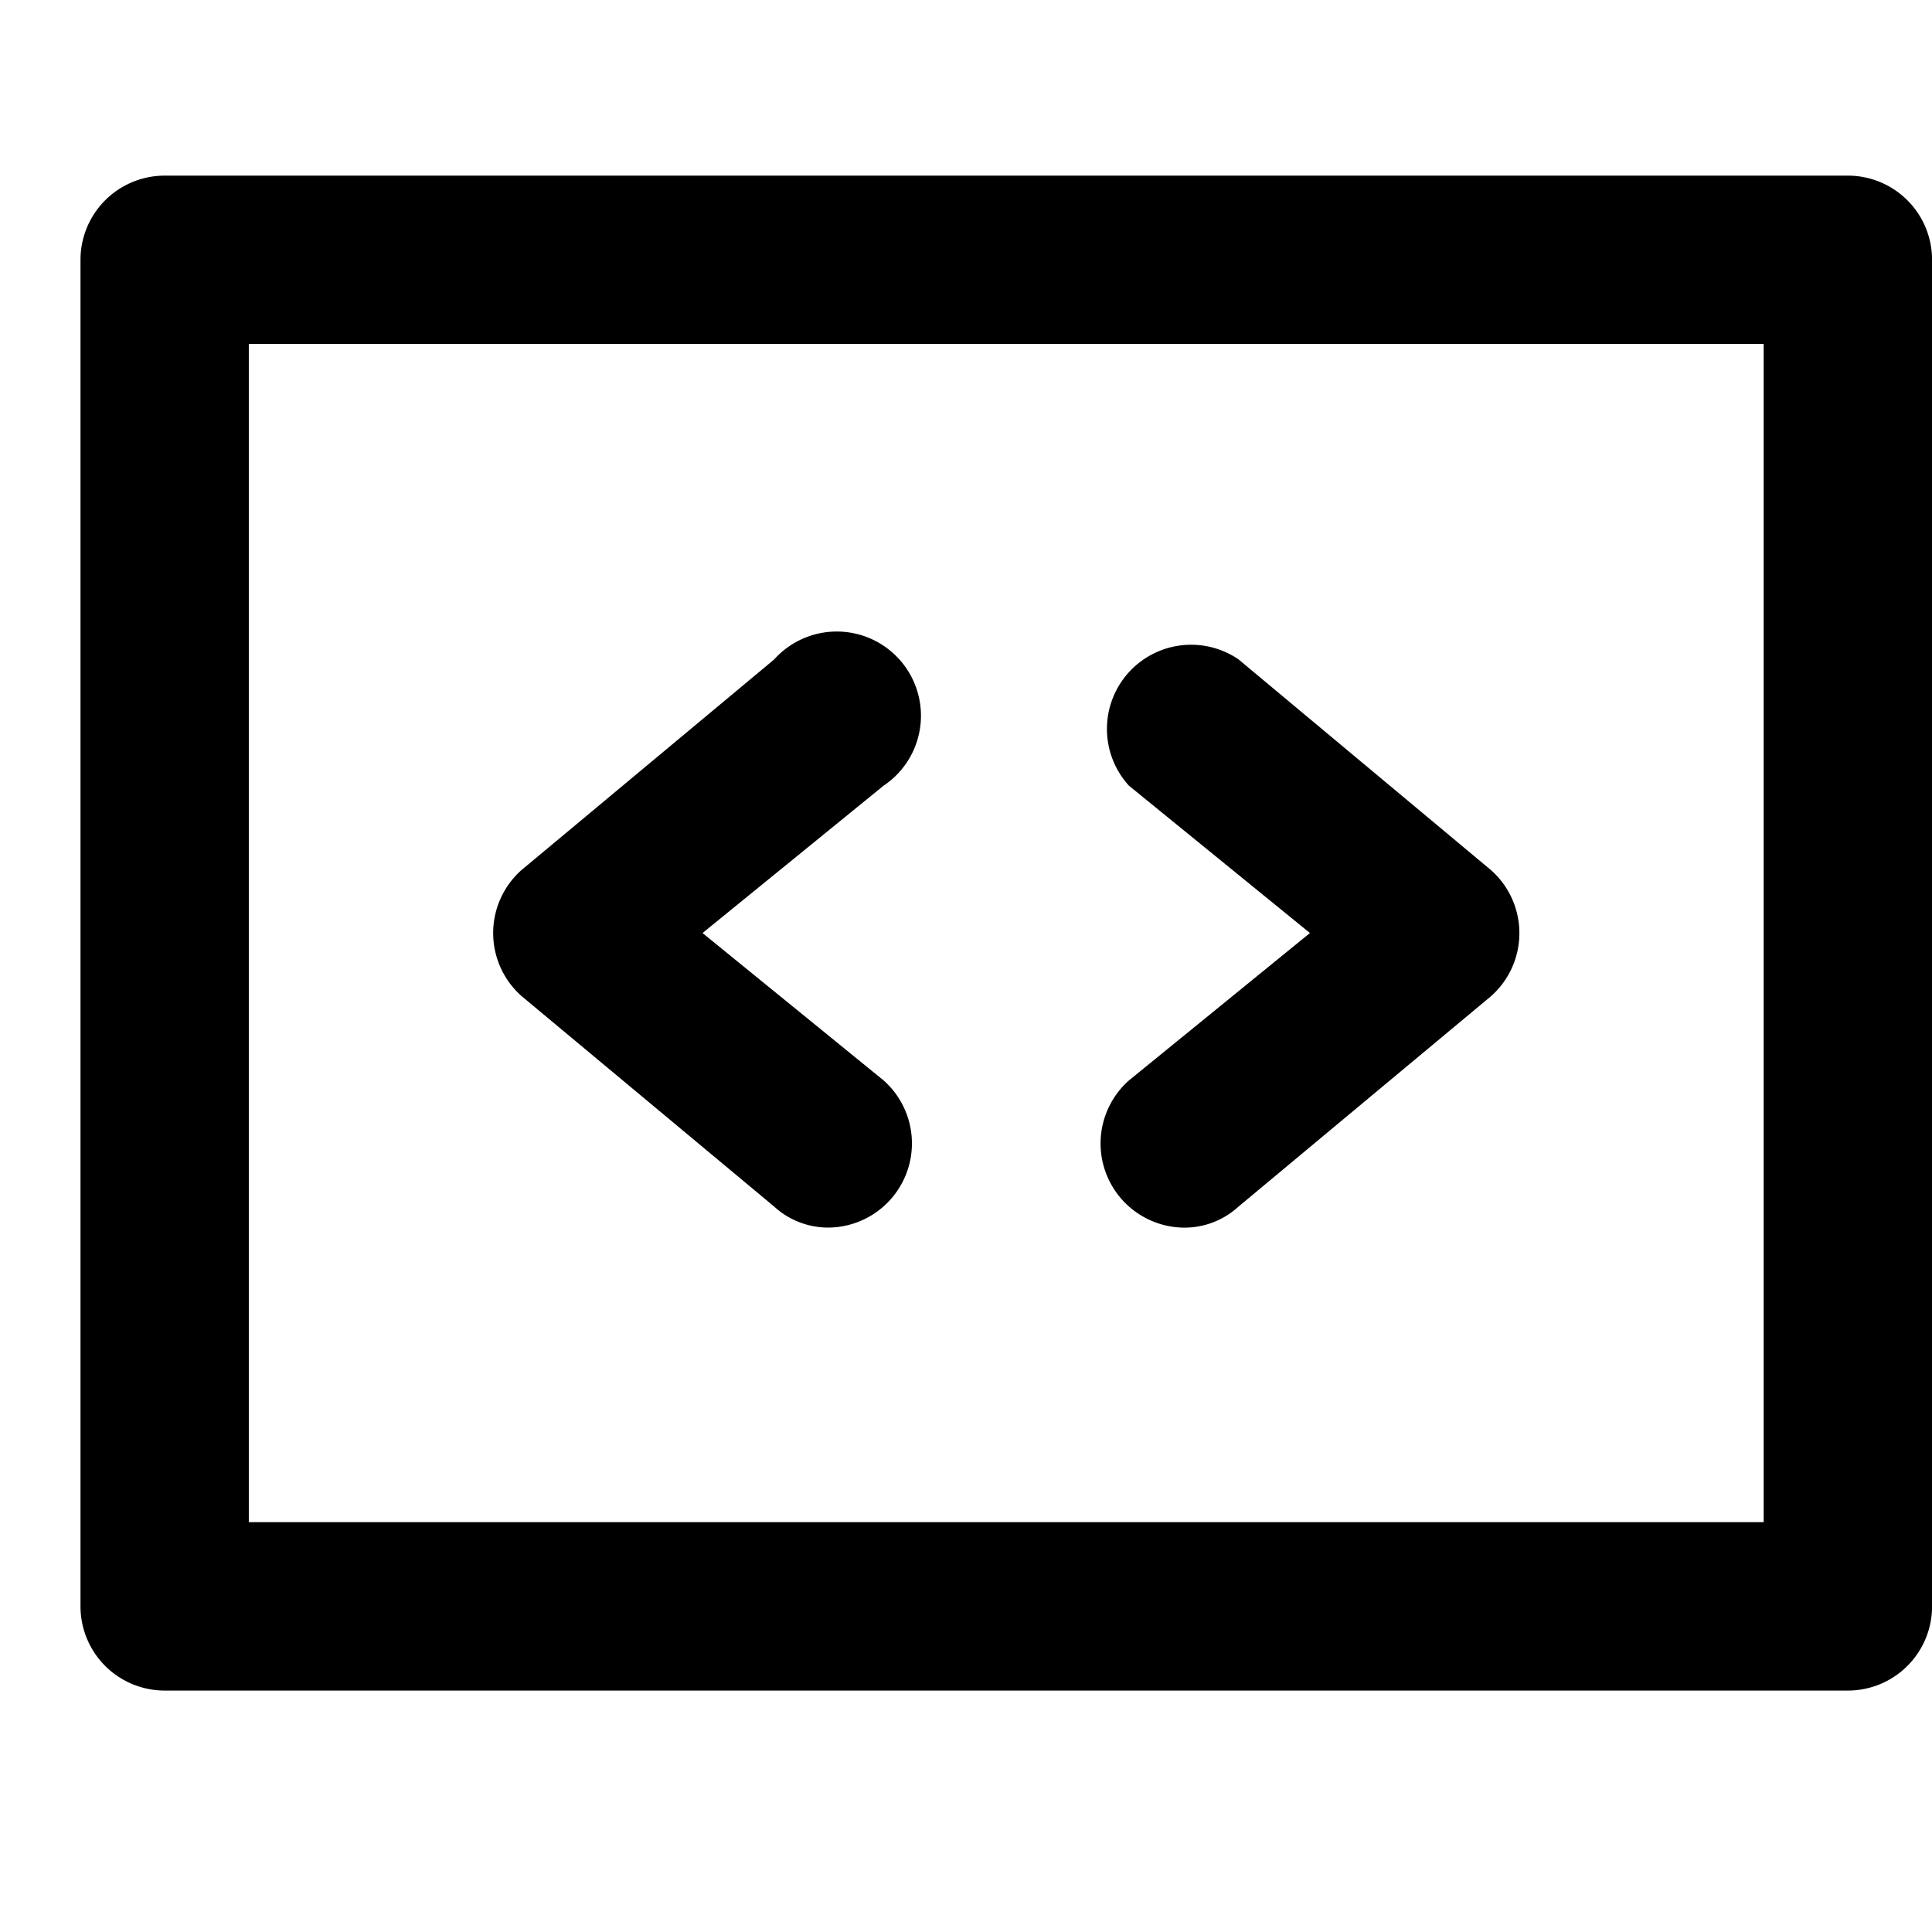 <svg id="Layer_2" data-name="Layer 2" xmlns="http://www.w3.org/2000/svg" width="33" height="33" viewBox="0 0 33 33">
  <g id="invisible_box" data-name="invisible box">
    <rect id="Rectangle_145" data-name="Rectangle 145" width="33" height="33" fill="none"/>
  </g>
  <g id="Q3_icons" data-name="Q3 icons" transform="translate(1.375 3)">
    <path id="Path_373" data-name="Path 373" d="M14.756,27.017a1.438,1.438,0,0,0,.934-2.516L12.6,21.986l3.091-2.516a1.438,1.438,0,1,0-1.869-2.156L9.51,20.908a1.438,1.438,0,0,0,0,2.156l4.313,3.594a1.366,1.366,0,0,0,.934.359Z" transform="translate(-1.975 -9.049)" fill="currentColor"/>
    <path id="Path_374" data-name="Path 374" d="M30.444,27.108a1.438,1.438,0,0,1-.934-2.516L32.6,22.076l-3.091-2.516A1.438,1.438,0,0,1,31.378,17.4L35.691,21a1.438,1.438,0,0,1,0,2.156l-4.313,3.594A1.366,1.366,0,0,1,30.444,27.108Z" transform="translate(-11.6 -9.139)" fill="currentColor"/>
    <path id="Path_375" data-name="Path 375" d="M32.188,6H3.438A1.438,1.438,0,0,0,2,7.438v23a1.438,1.438,0,0,0,1.438,1.438h28.75a1.438,1.438,0,0,0,1.438-1.438v-23A1.438,1.438,0,0,0,32.188,6ZM30.75,29H4.875V8.875H30.75Z" transform="translate(-2 -6)" fill="currentColor"/>
  </g>
</svg>
